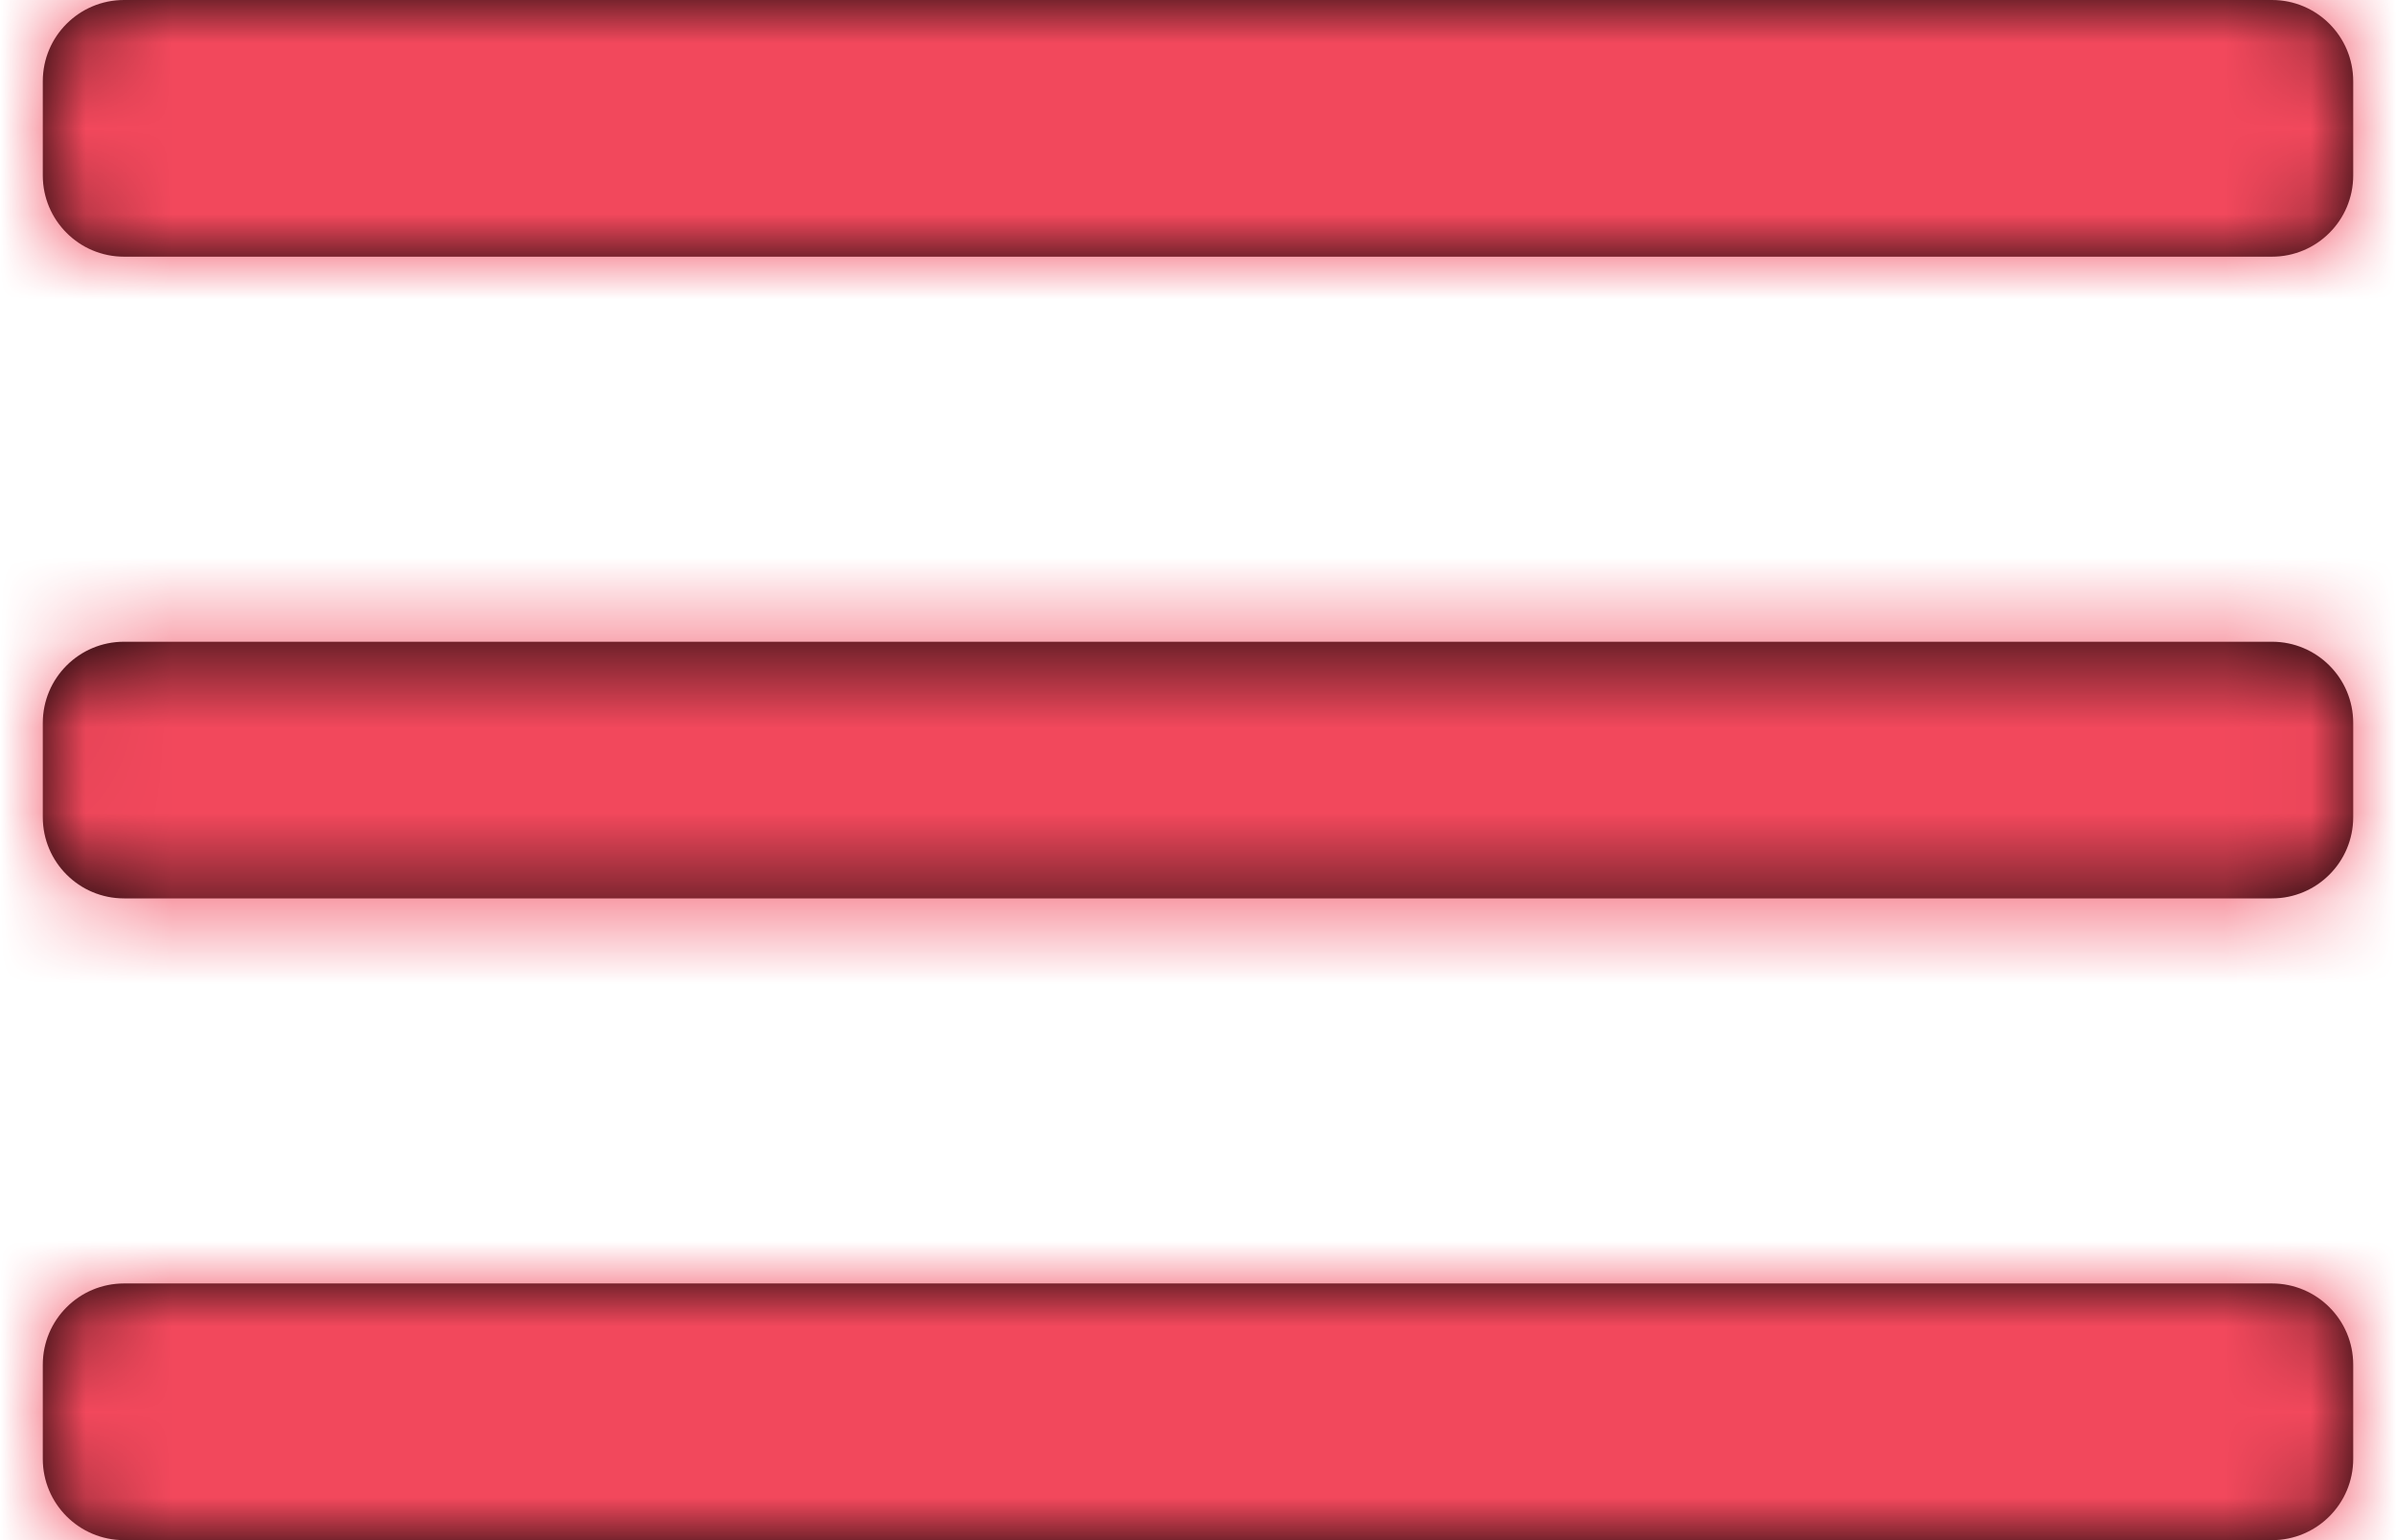 <?xml version="1.0" encoding="UTF-8"?>
<svg width="28px" height="18px" viewBox="0 0 28 18" version="1.1" xmlns="http://www.w3.org/2000/svg" xmlns:xlink="http://www.w3.org/1999/xlink">
    <!-- Generator: Sketch 50.2 (55047) - http://www.bohemiancoding.com/sketch -->
    <title>icon/navigation/menu_24px</title>
    <desc>Created with Sketch.</desc>
    <defs>
        <path d="M0.95,7.5 L26.05,7.5 C26.575,7.5 27,7.925 27,8.45 L27,9.55 C27,10.075 26.575,10.5 26.05,10.5 L0.95,10.5 C0.425,10.5 1.06345433e-15,10.075 9.99200722e-16,9.55 L-1.11022302e-16,8.45 C-1.75275909e-16,7.925 0.425,7.5 0.95,7.5 Z M0.95,15 L26.05,15 C26.575,15 27,15.425 27,15.95 L27,17.05 C27,17.575 26.575,18 26.05,18 L0.95,18 C0.425,18 1.06345433e-15,17.575 9.99200722e-16,17.05 L-1.11022302e-16,15.95 C-1.75275909e-16,15.425 0.425,15 0.95,15 Z M0.95,0 L26.05,-1.11022302e-16 C26.575,-2.07402712e-16 27,0.425 27,0.95 L27,2.05 C27,2.575 26.575,3 26.05,3 L0.95,3 C0.425,3 1.06345433e-15,2.575 9.99200722e-16,2.05 L-1.11022302e-16,0.95 C-1.75275909e-16,0.425 0.425,-1.46418929e-17 0.95,-1.11022302e-16 Z" id="path-1"></path>
    </defs>
    <g id="Symbols" stroke="none" stroke-width="1" fill="none" fill-rule="evenodd">
        <g id="m/header" transform="translate(-20, -19)">
            <g id="header">
                <g id="ic/navigation/menu_24px" transform="translate(16, 10)">
                    <g id="↳-Color" transform="translate(4.5, 9)">
                        <mask id="mask-2" fill="white">
                            <use xlink:href="#path-1"></use>
                        </mask>
                        <use id="Mask" fill="#000000" fill-rule="nonzero" xlink:href="#path-1"></use>
                        <g id="✱-/-Color-/-Icons-/-dark-pink" mask="url(#mask-2)" fill="#F2485C">
                            <g transform="translate(-4.5, -9)" id="Rectangle">
                                <rect x="0" y="0" width="36" height="36"></rect>
                            </g>
                        </g>
                    </g>
                </g>
            </g>
        </g>
    </g>
</svg>